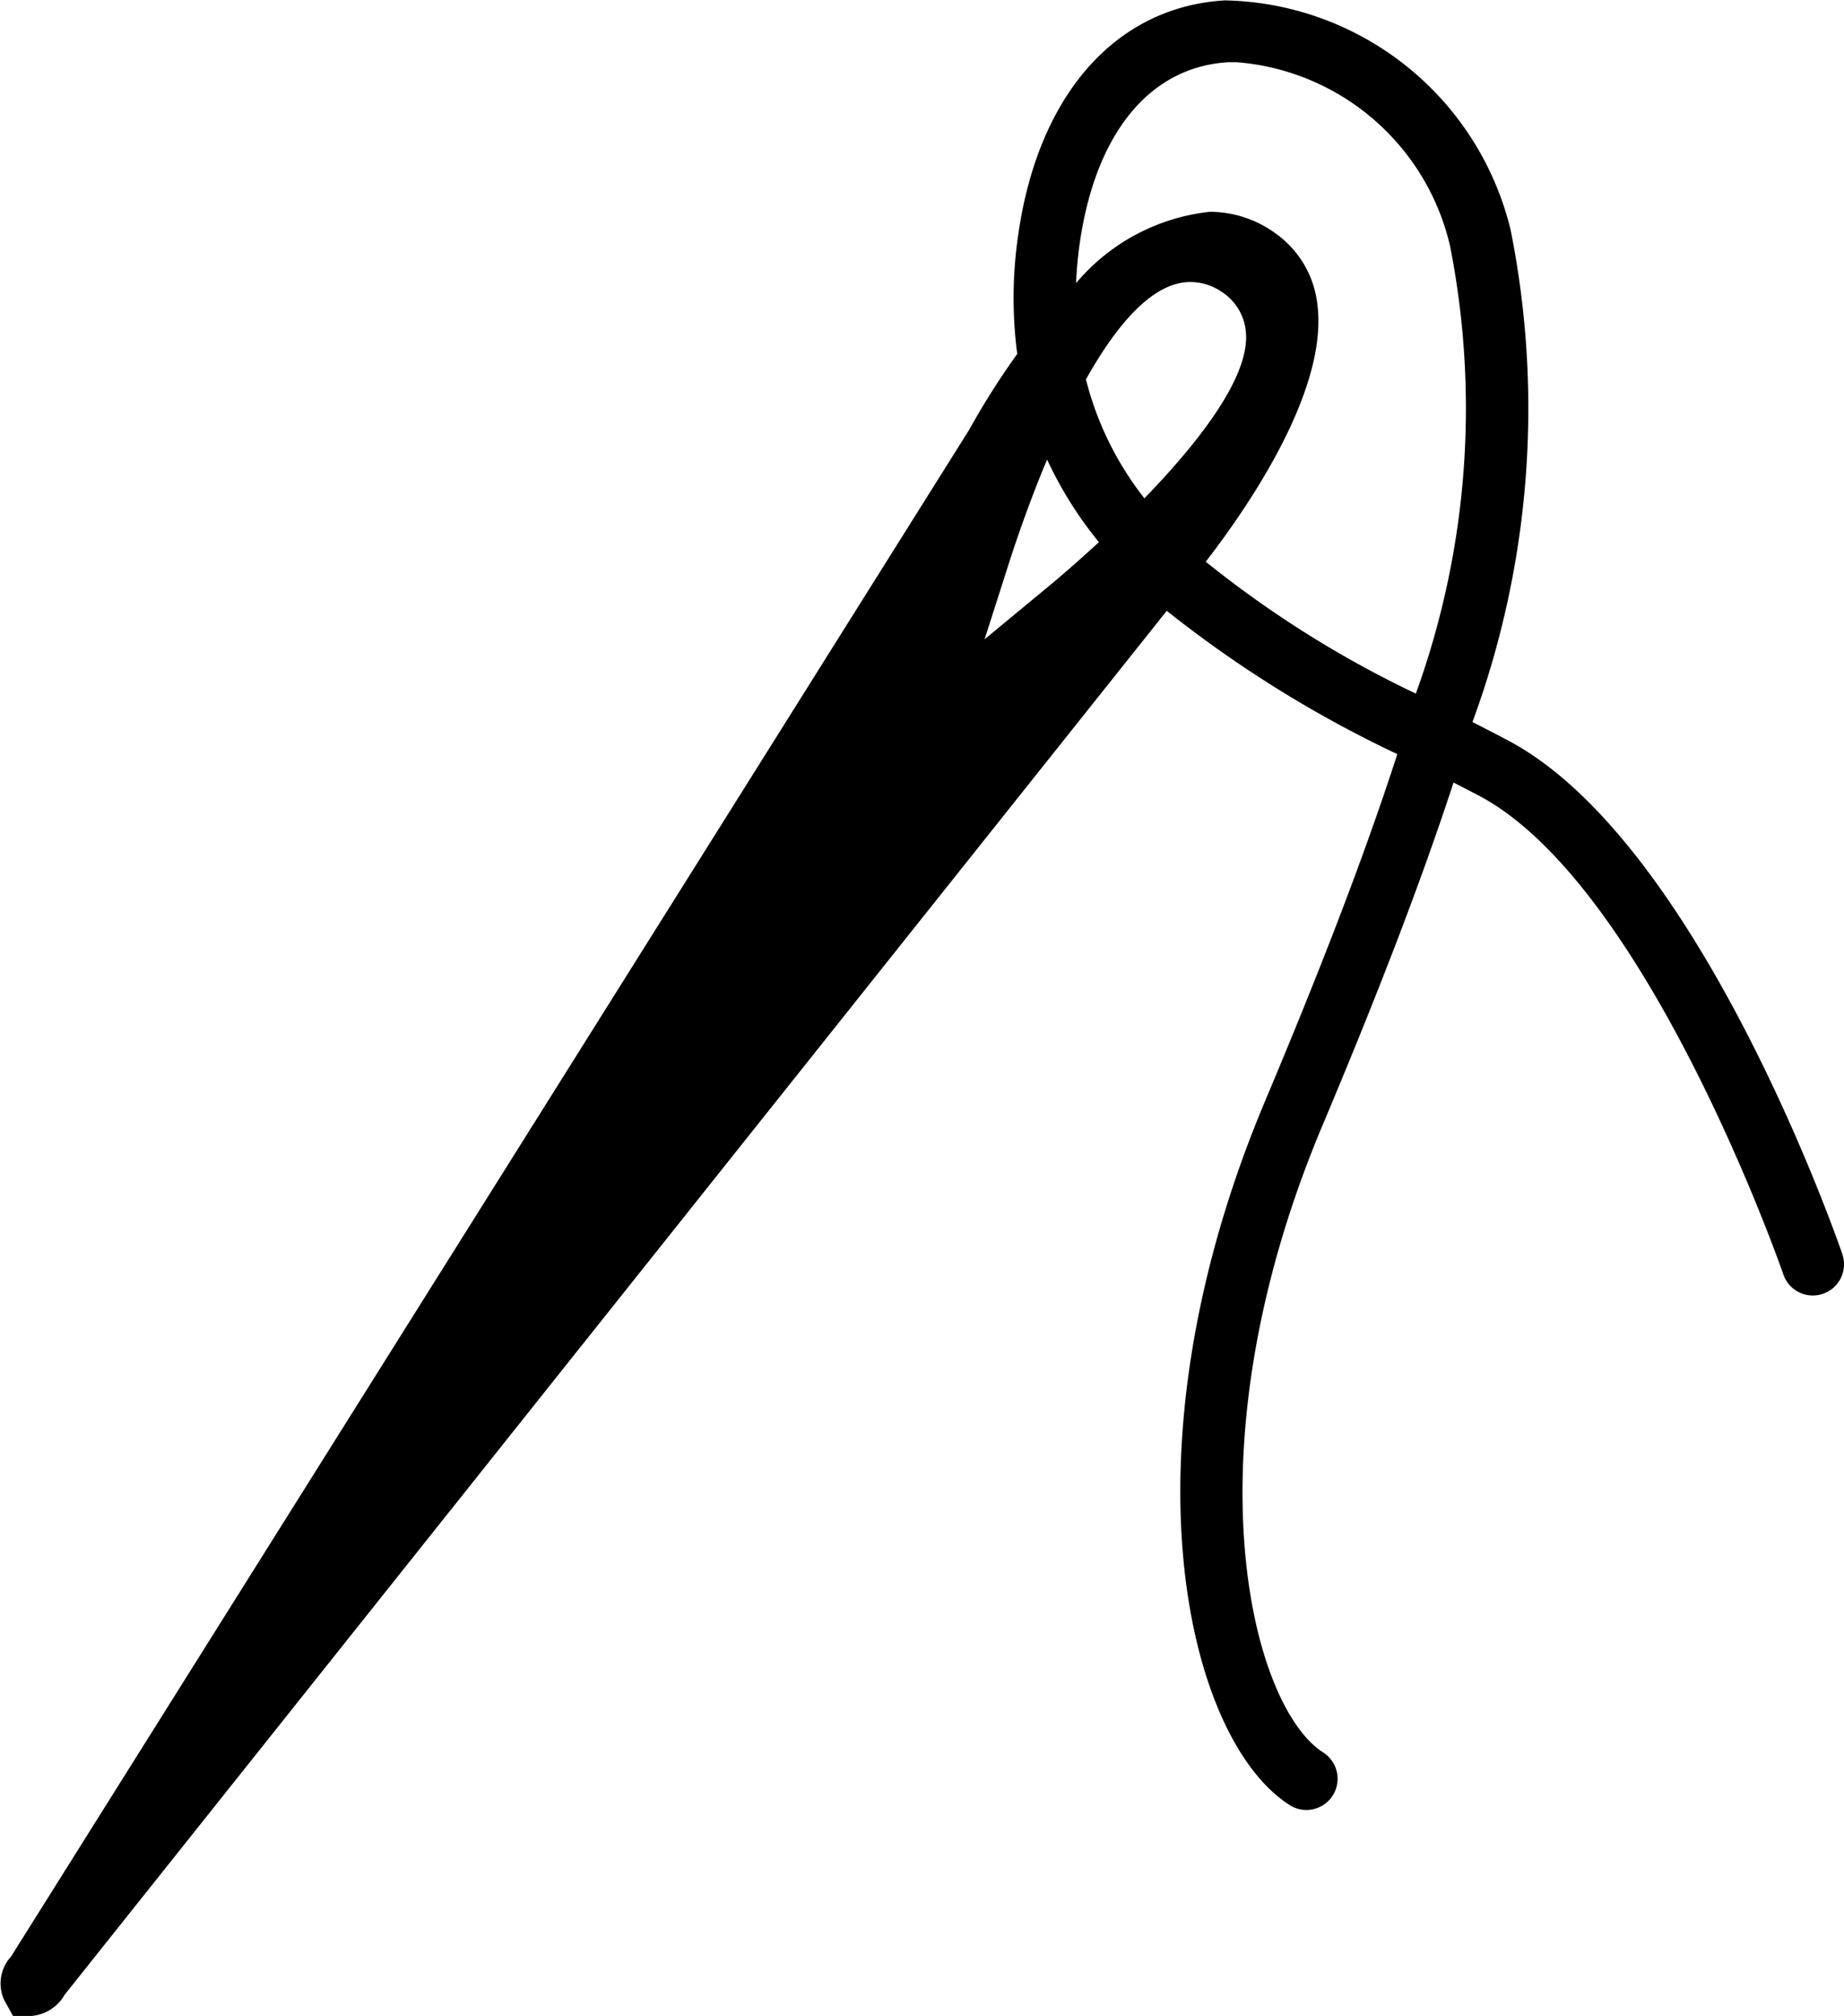 <svg xmlns="http://www.w3.org/2000/svg" width="23.778" height="25.984" viewBox="0 0 23.778 25.984"><g transform="translate(-11.643 -0.001)"><g transform="translate(11.643 0.001)"><path d="M35.4,16.166c-.075-.217-1.855-5.323-4.311-6.621-.147-.078-.3-.157-.459-.237a11.705,11.705,0,0,0,.492-6.344A3.869,3.869,0,0,0,27.438.006c-1.4.082-2.4,1.205-2.662,3a5.578,5.578,0,0,0-.016,1.557,9.958,9.958,0,0,0-.62.978L11.785,25.22a.514.514,0,0,0-.09.556l.116.209h.238a.544.544,0,0,0,.428-.274L26.688,7.874a15.194,15.194,0,0,0,2.973,1.847c-.439,1.358-1.021,2.847-1.71,4.484-1.891,4.5-1.01,8.214.322,9.062a.4.4,0,1,0,.432-.678c-.938-.6-1.768-3.9-.013-8.072.676-1.606,1.251-3.076,1.694-4.43l.327.169c2.176,1.15,3.91,6.122,3.926,6.172a.4.4,0,1,0,.76-.262ZM25.13,7.587l-.791.654.313-.978c.092-.287.264-.794.493-1.339a5.027,5.027,0,0,0,.668,1.065C25.508,7.27,25.252,7.487,25.13,7.587ZM26.4,6.424a4.1,4.1,0,0,1-.754-1.533c.389-.694.855-1.255,1.346-1.255a.715.715,0,0,1,.388.116.685.685,0,0,1,.33.554C27.744,4.888,27.072,5.73,26.4,6.424Zm3.5,2.517a13.683,13.683,0,0,1-2.709-1.7c.534-.69,1.579-2.2,1.44-3.31a1.3,1.3,0,0,0-.549-.928,1.439,1.439,0,0,0-.838-.272,2.62,2.62,0,0,0-1.725.919,5.186,5.186,0,0,1,.049-.528c.208-1.415.907-2.26,1.914-2.319.036,0,.073,0,.11,0a3.073,3.073,0,0,1,2.749,2.368A10.8,10.8,0,0,1,29.9,8.941Z" transform="translate(-11.643 -0.001)"/></g></g></svg>